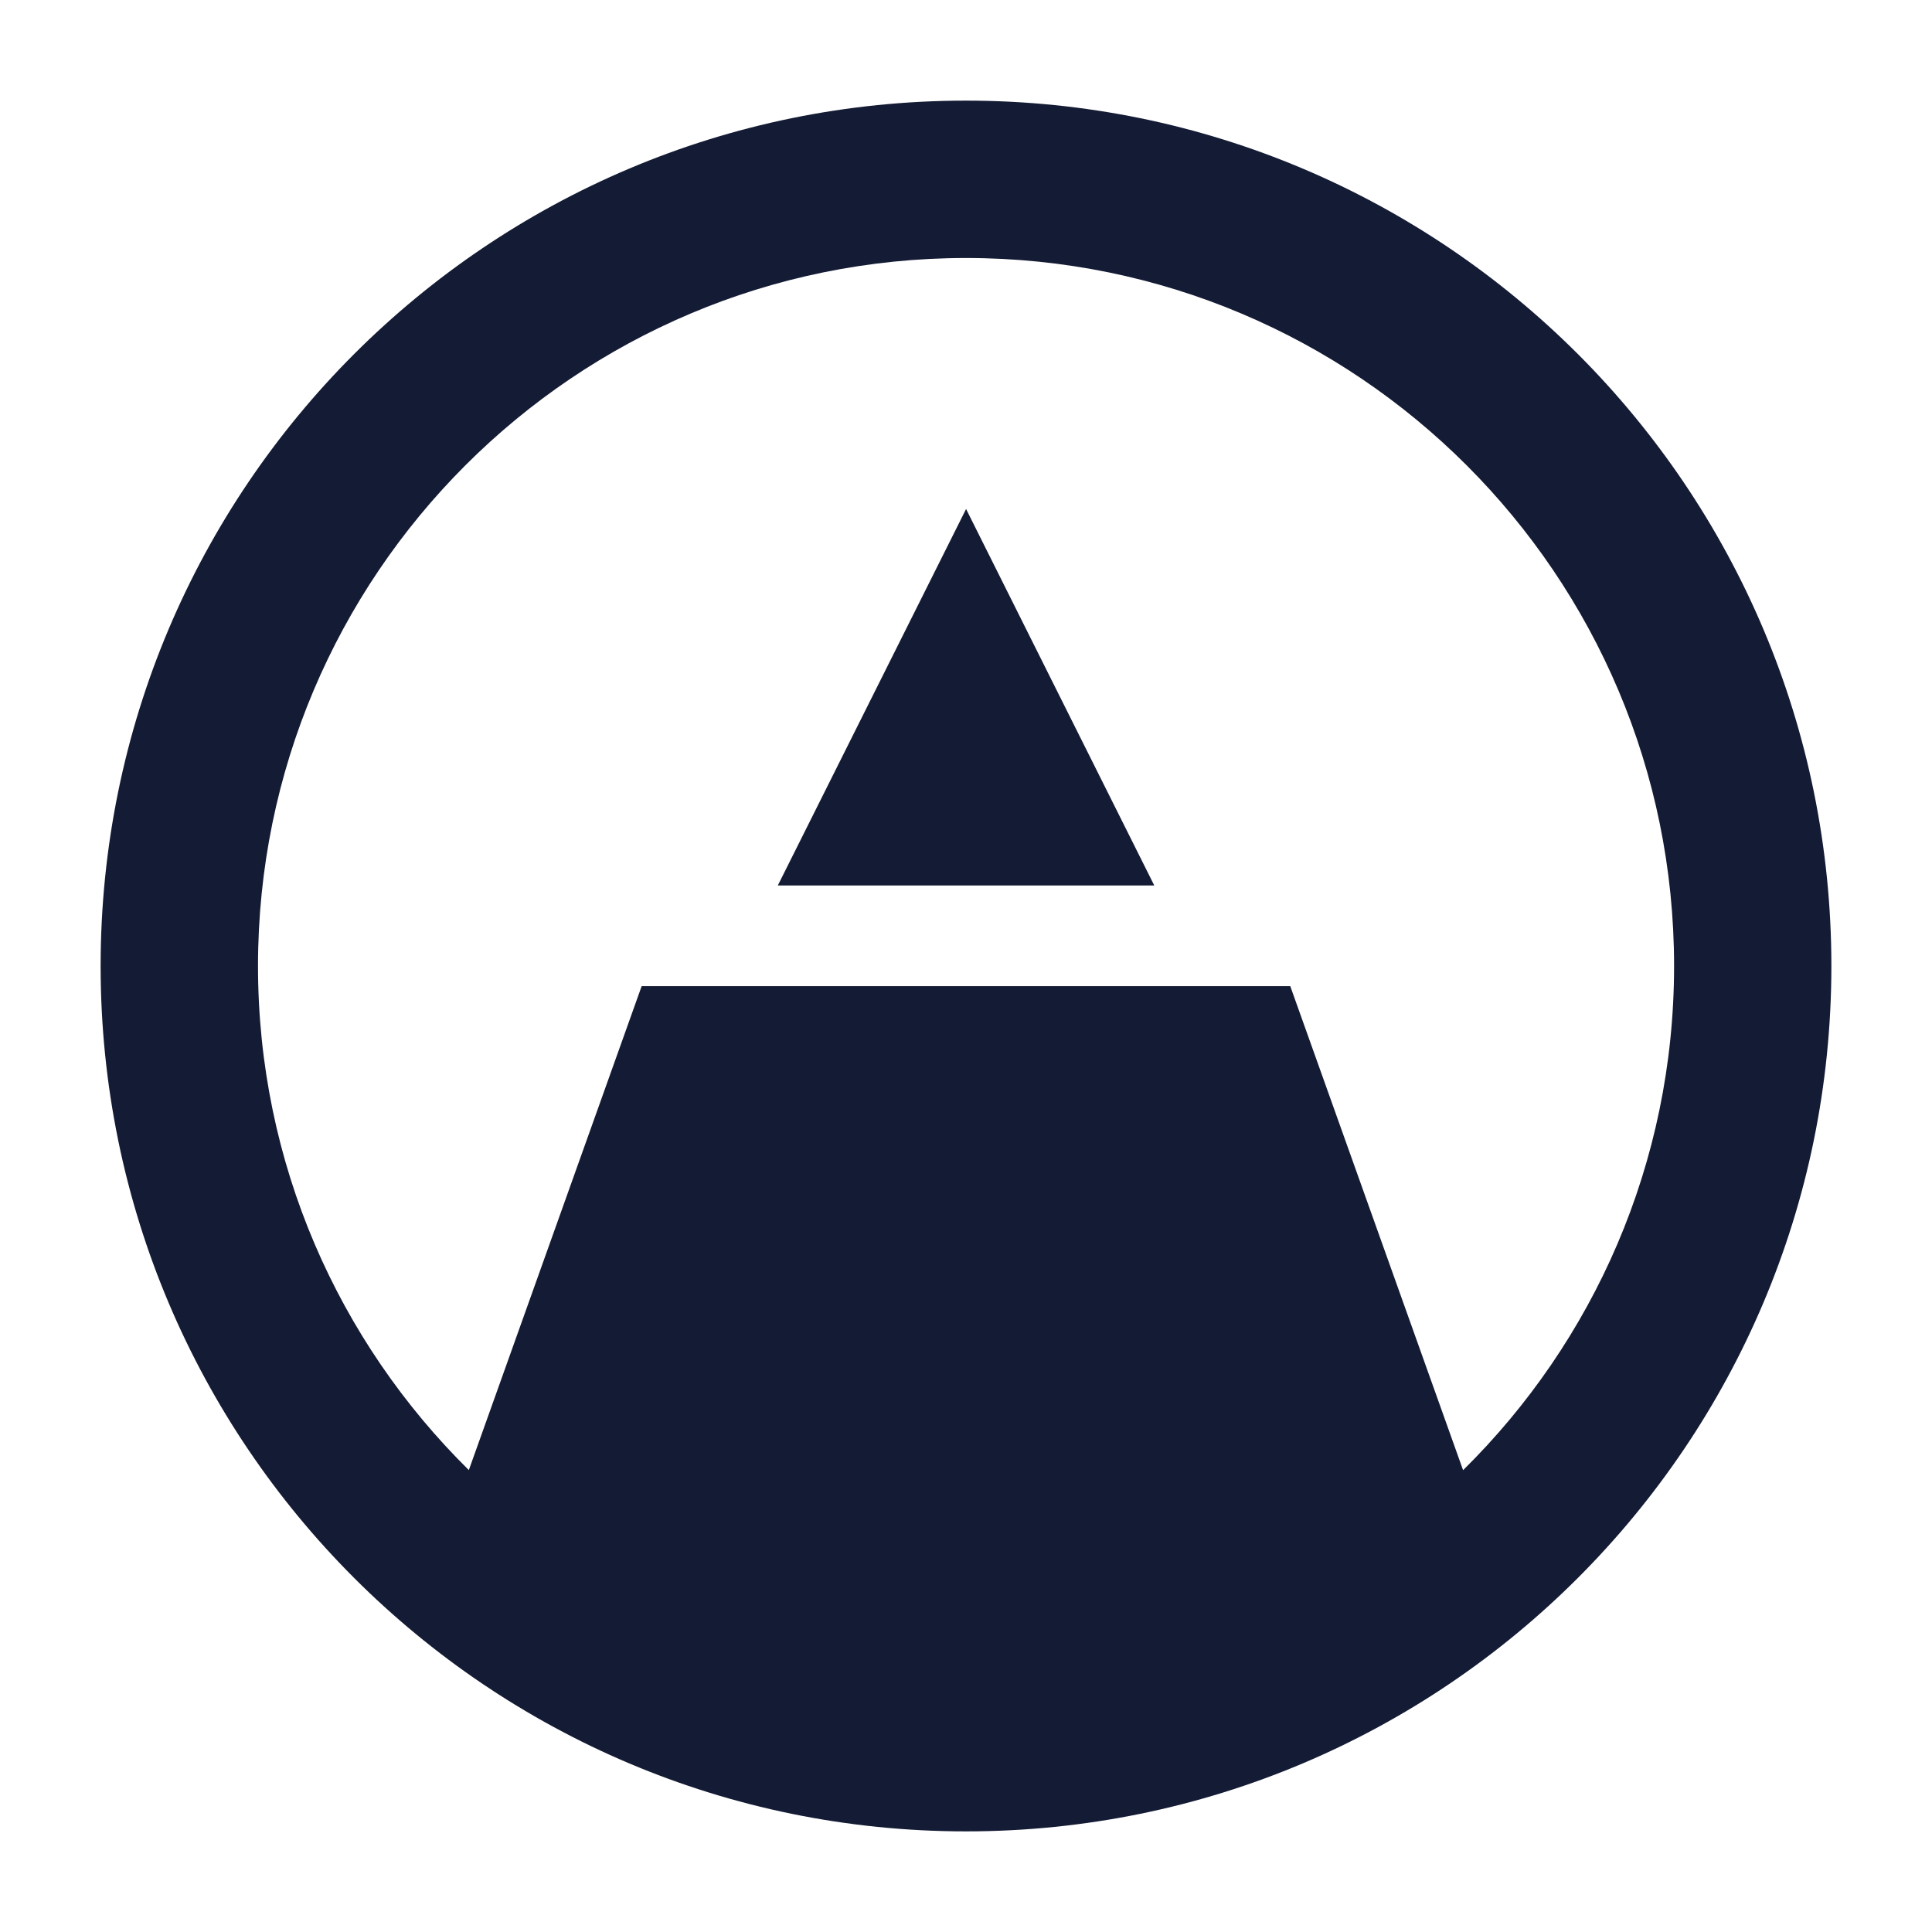 <svg width="24" height="24" viewBox="0 0 24 24" fill="none" xmlns="http://www.w3.org/2000/svg">
<path fill-rule="evenodd" clip-rule="evenodd" d="M12 1.25C6.063 1.25 1.25 6.063 1.25 12C1.25 17.937 6.063 22.75 12 22.75C17.937 22.75 22.75 17.937 22.75 12C22.75 6.063 17.937 1.25 12 1.25ZM18.175 18.263C19.793 16.668 20.796 14.451 20.796 12C20.796 7.142 16.858 3.205 12 3.205C7.142 3.205 3.205 7.142 3.205 12C3.205 14.451 4.207 16.667 5.824 18.262L7.971 12.25L16.028 12.25L18.175 18.263Z" fill="#141B34"/>
<path d="M14.339 11L12.001 6.323L9.662 11L14.339 11Z" fill="#141B34"/>
</svg>
